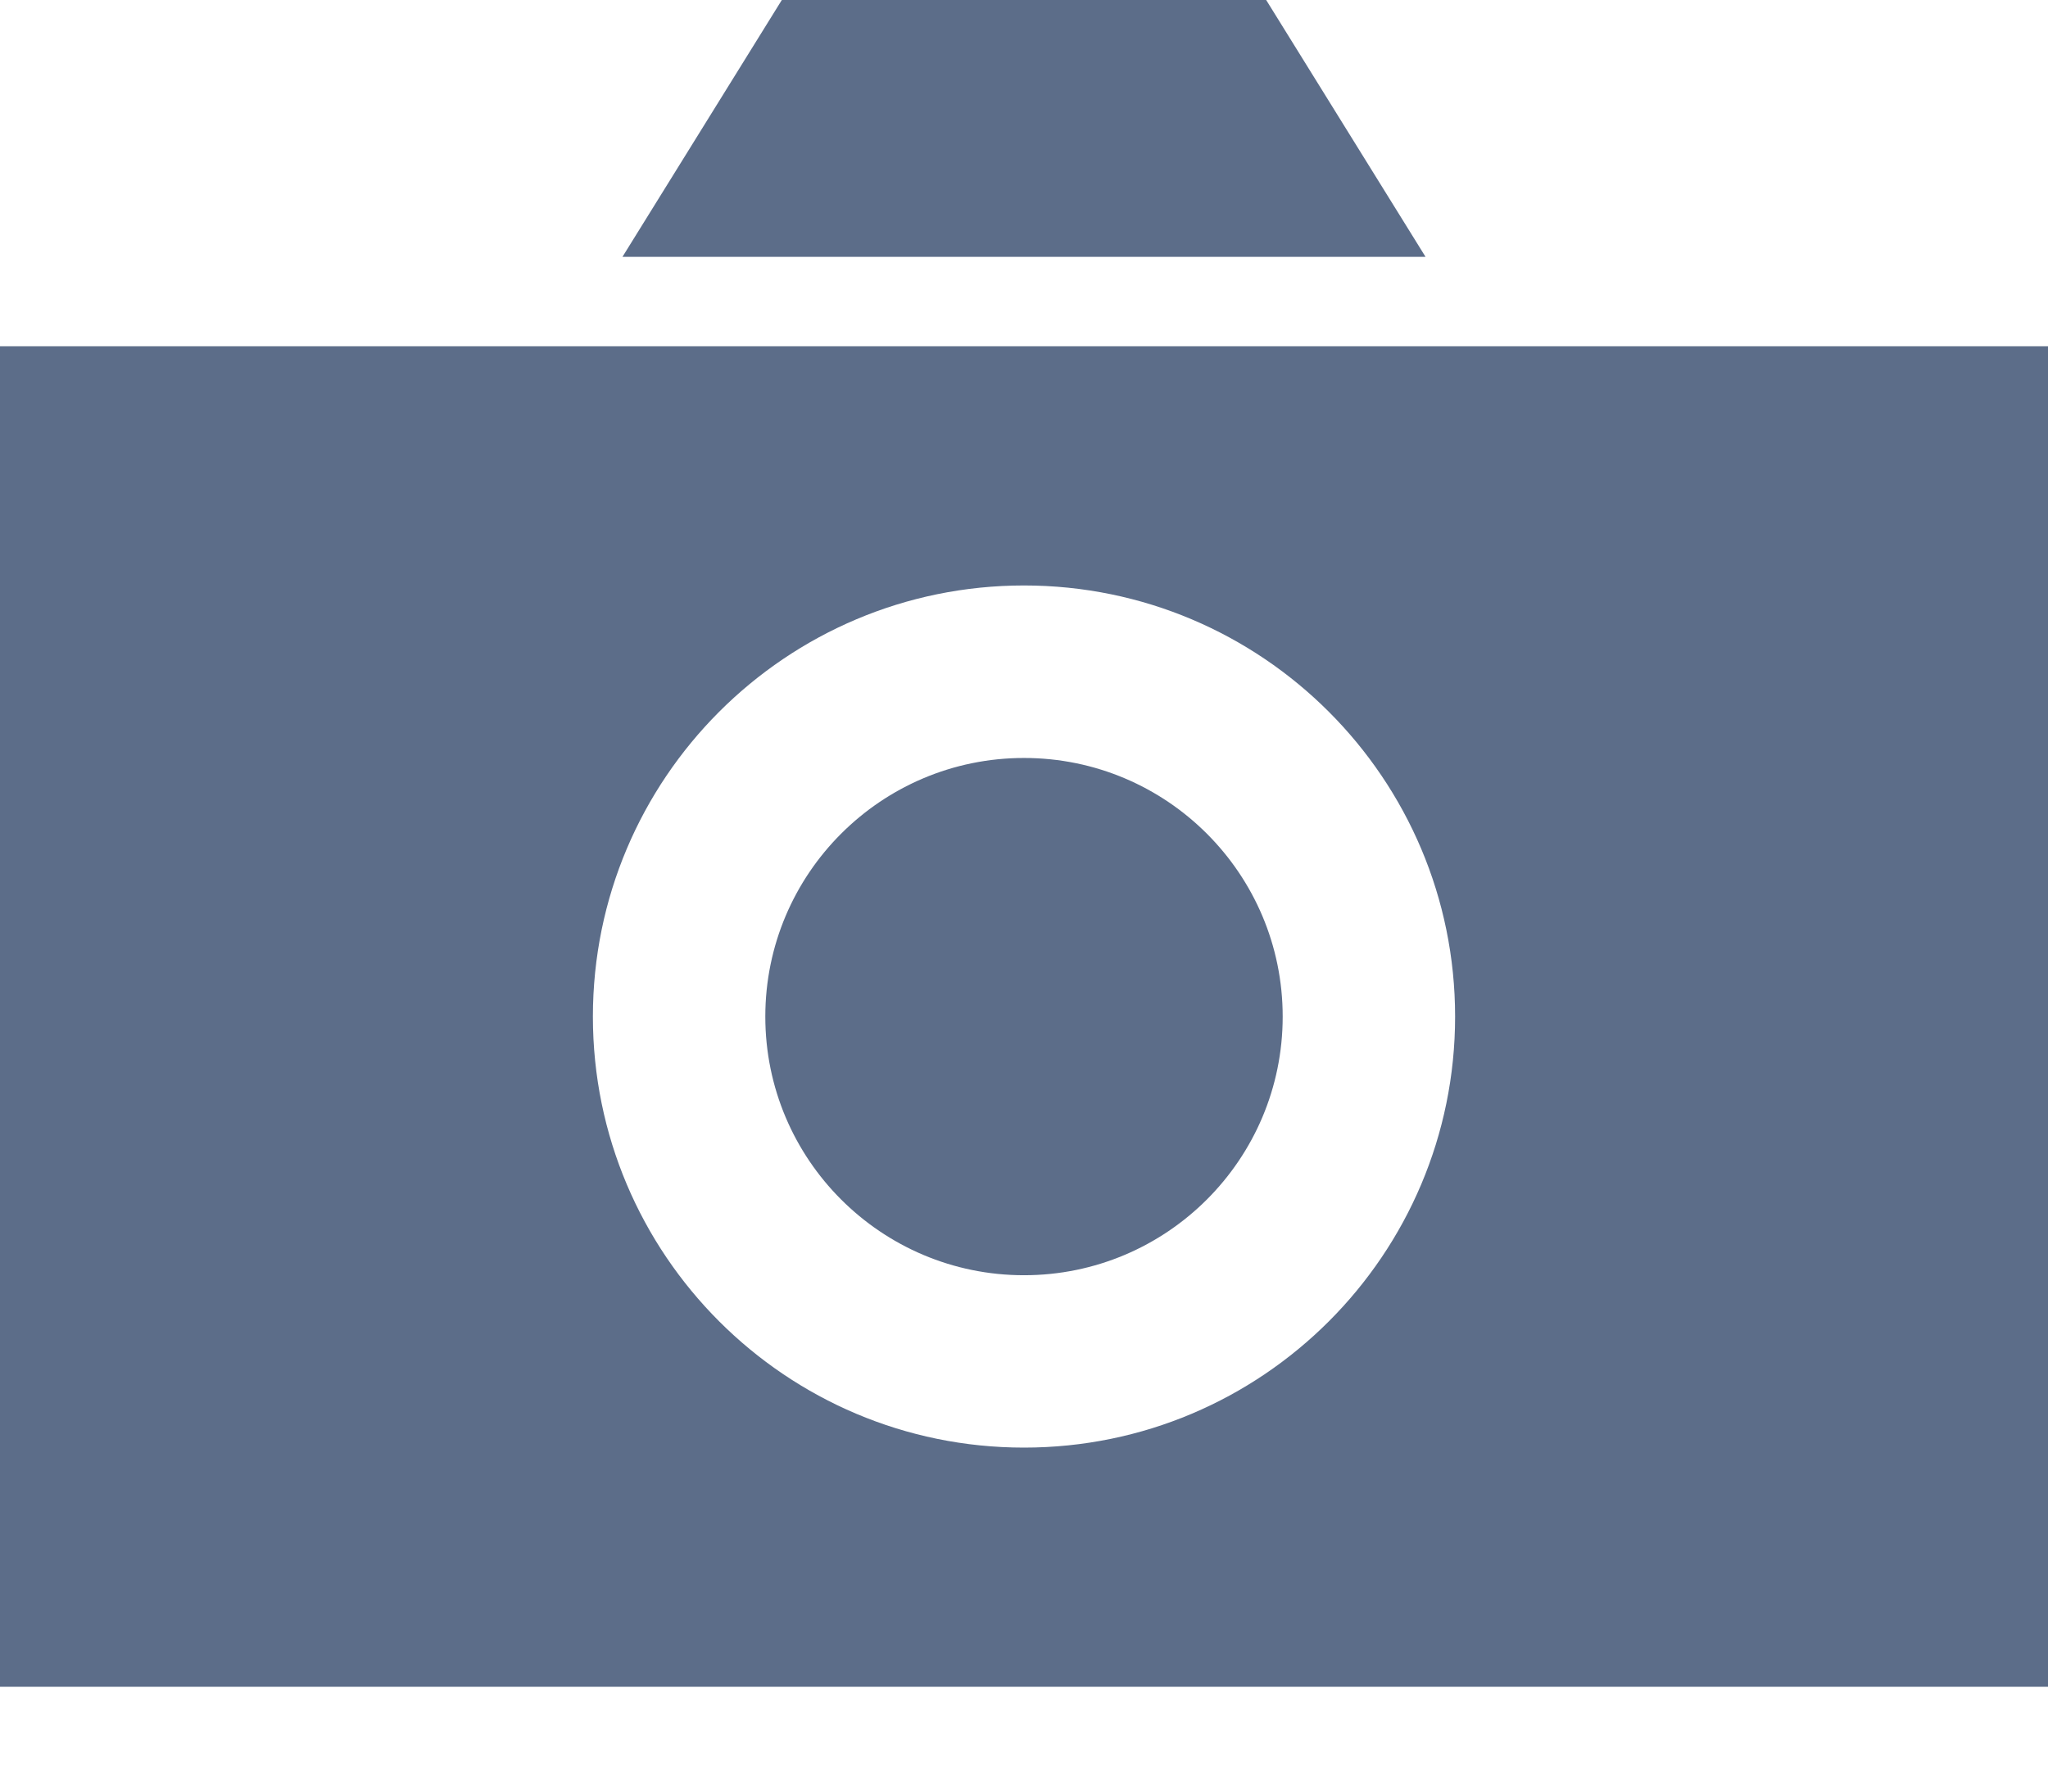 <svg width="16" height="14" viewBox="0 0 16 14" fill="none" xmlns="http://www.w3.org/2000/svg">
<path d="M16 2.706H0V13.181H16V2.706ZM8 11.312C6.14 11.312 4.632 9.804 4.632 7.944C4.632 6.084 6.14 4.575 8 4.575C9.86 4.575 11.368 6.084 11.368 7.944C11.368 9.804 9.86 11.312 8 11.312ZM6.108 0H9.892L11.137 2.007H4.863L6.108 0ZM10.021 7.944C10.021 9.06 9.116 9.965 8 9.965C6.884 9.965 5.979 9.06 5.979 7.944C5.979 6.828 6.884 5.923 8 5.923C9.116 5.923 10.021 6.828 10.021 7.944Z" fill="#5C6D89"/>
</svg>
